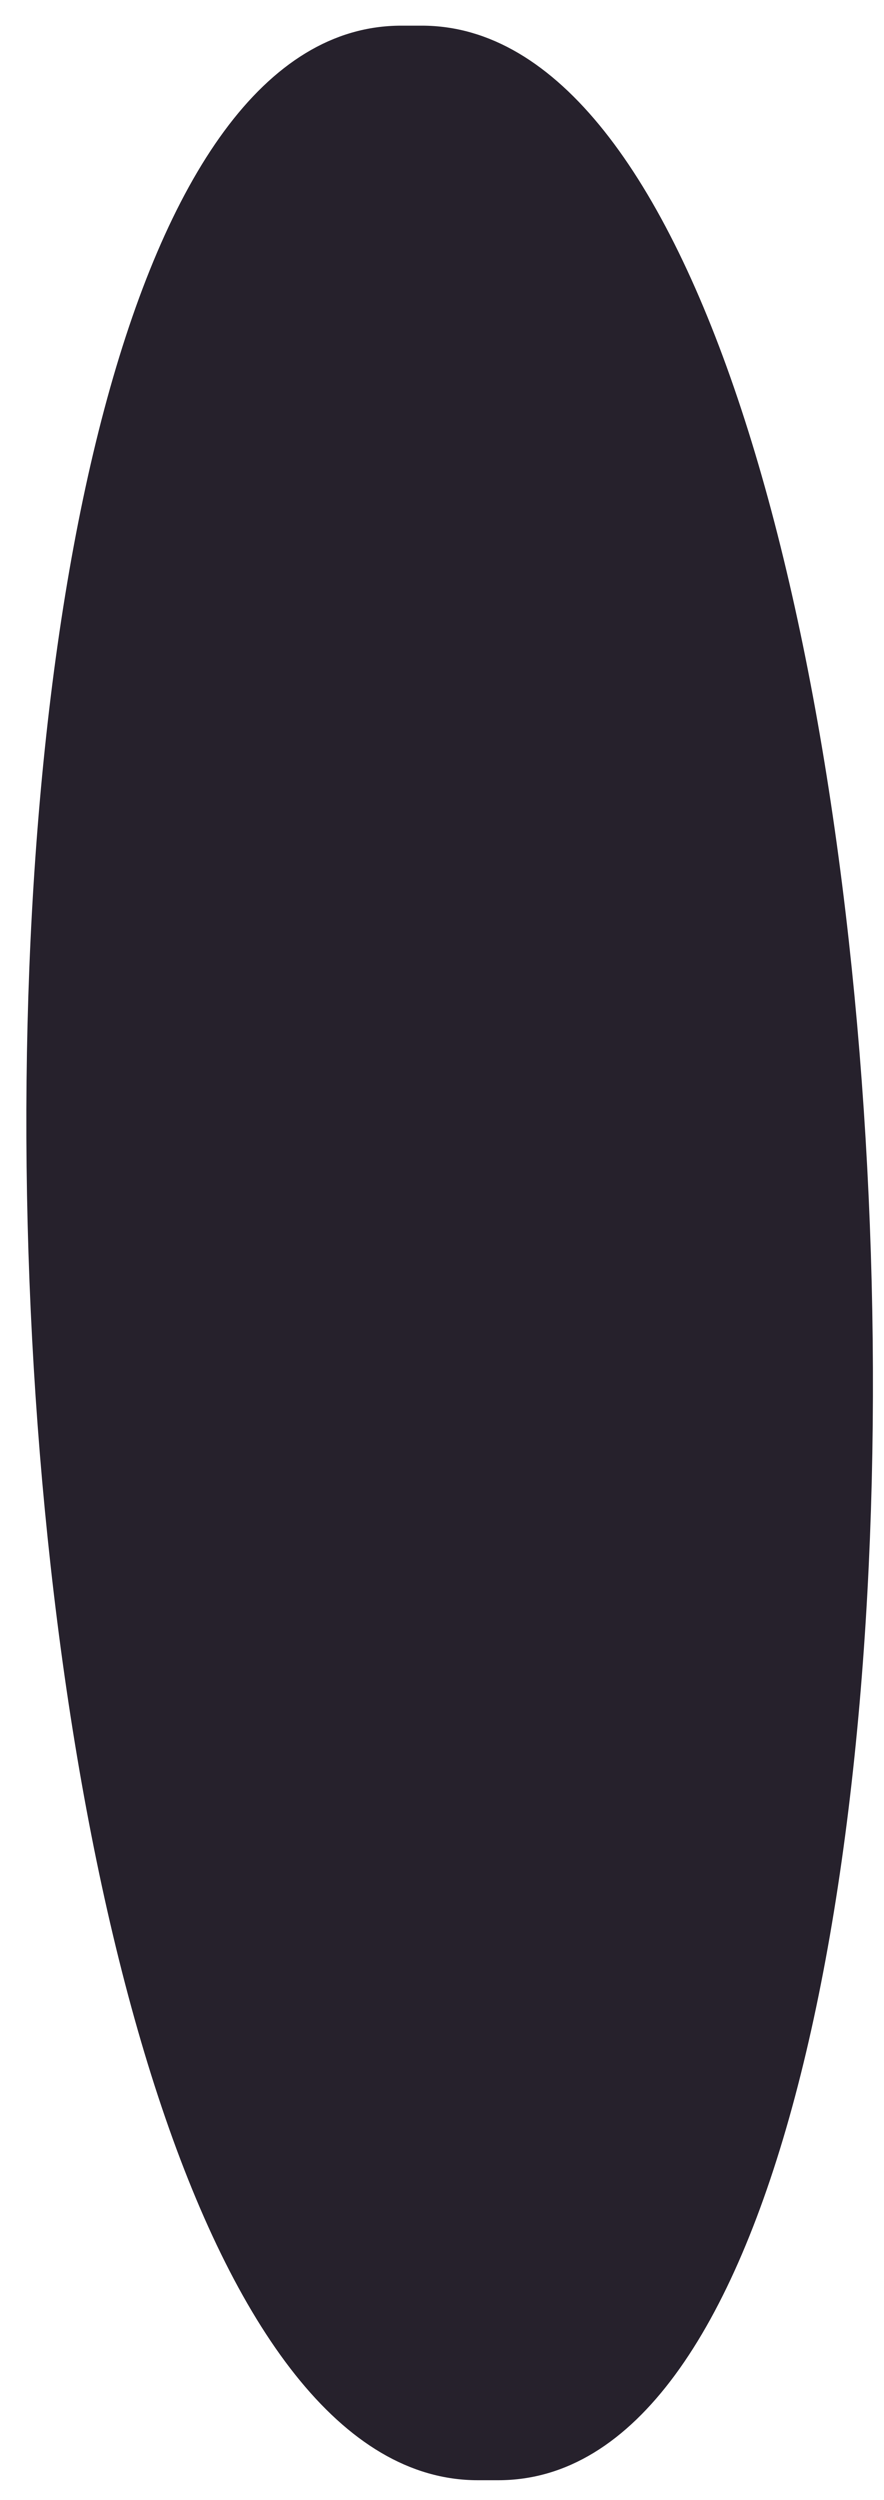<svg xmlns="http://www.w3.org/2000/svg" width="23" height="65" viewBox="0 0 23 65">
  <path fill="#26212C" fill-rule="evenodd" d="M10.973,0.667 L10.443,0.667 C-3.882,0.667 -1.768,64.484 12.432,64.484 L12.962,64.484 C27.269,64.484 25.173,0.667 10.973,0.667 Z"/>
</svg>

